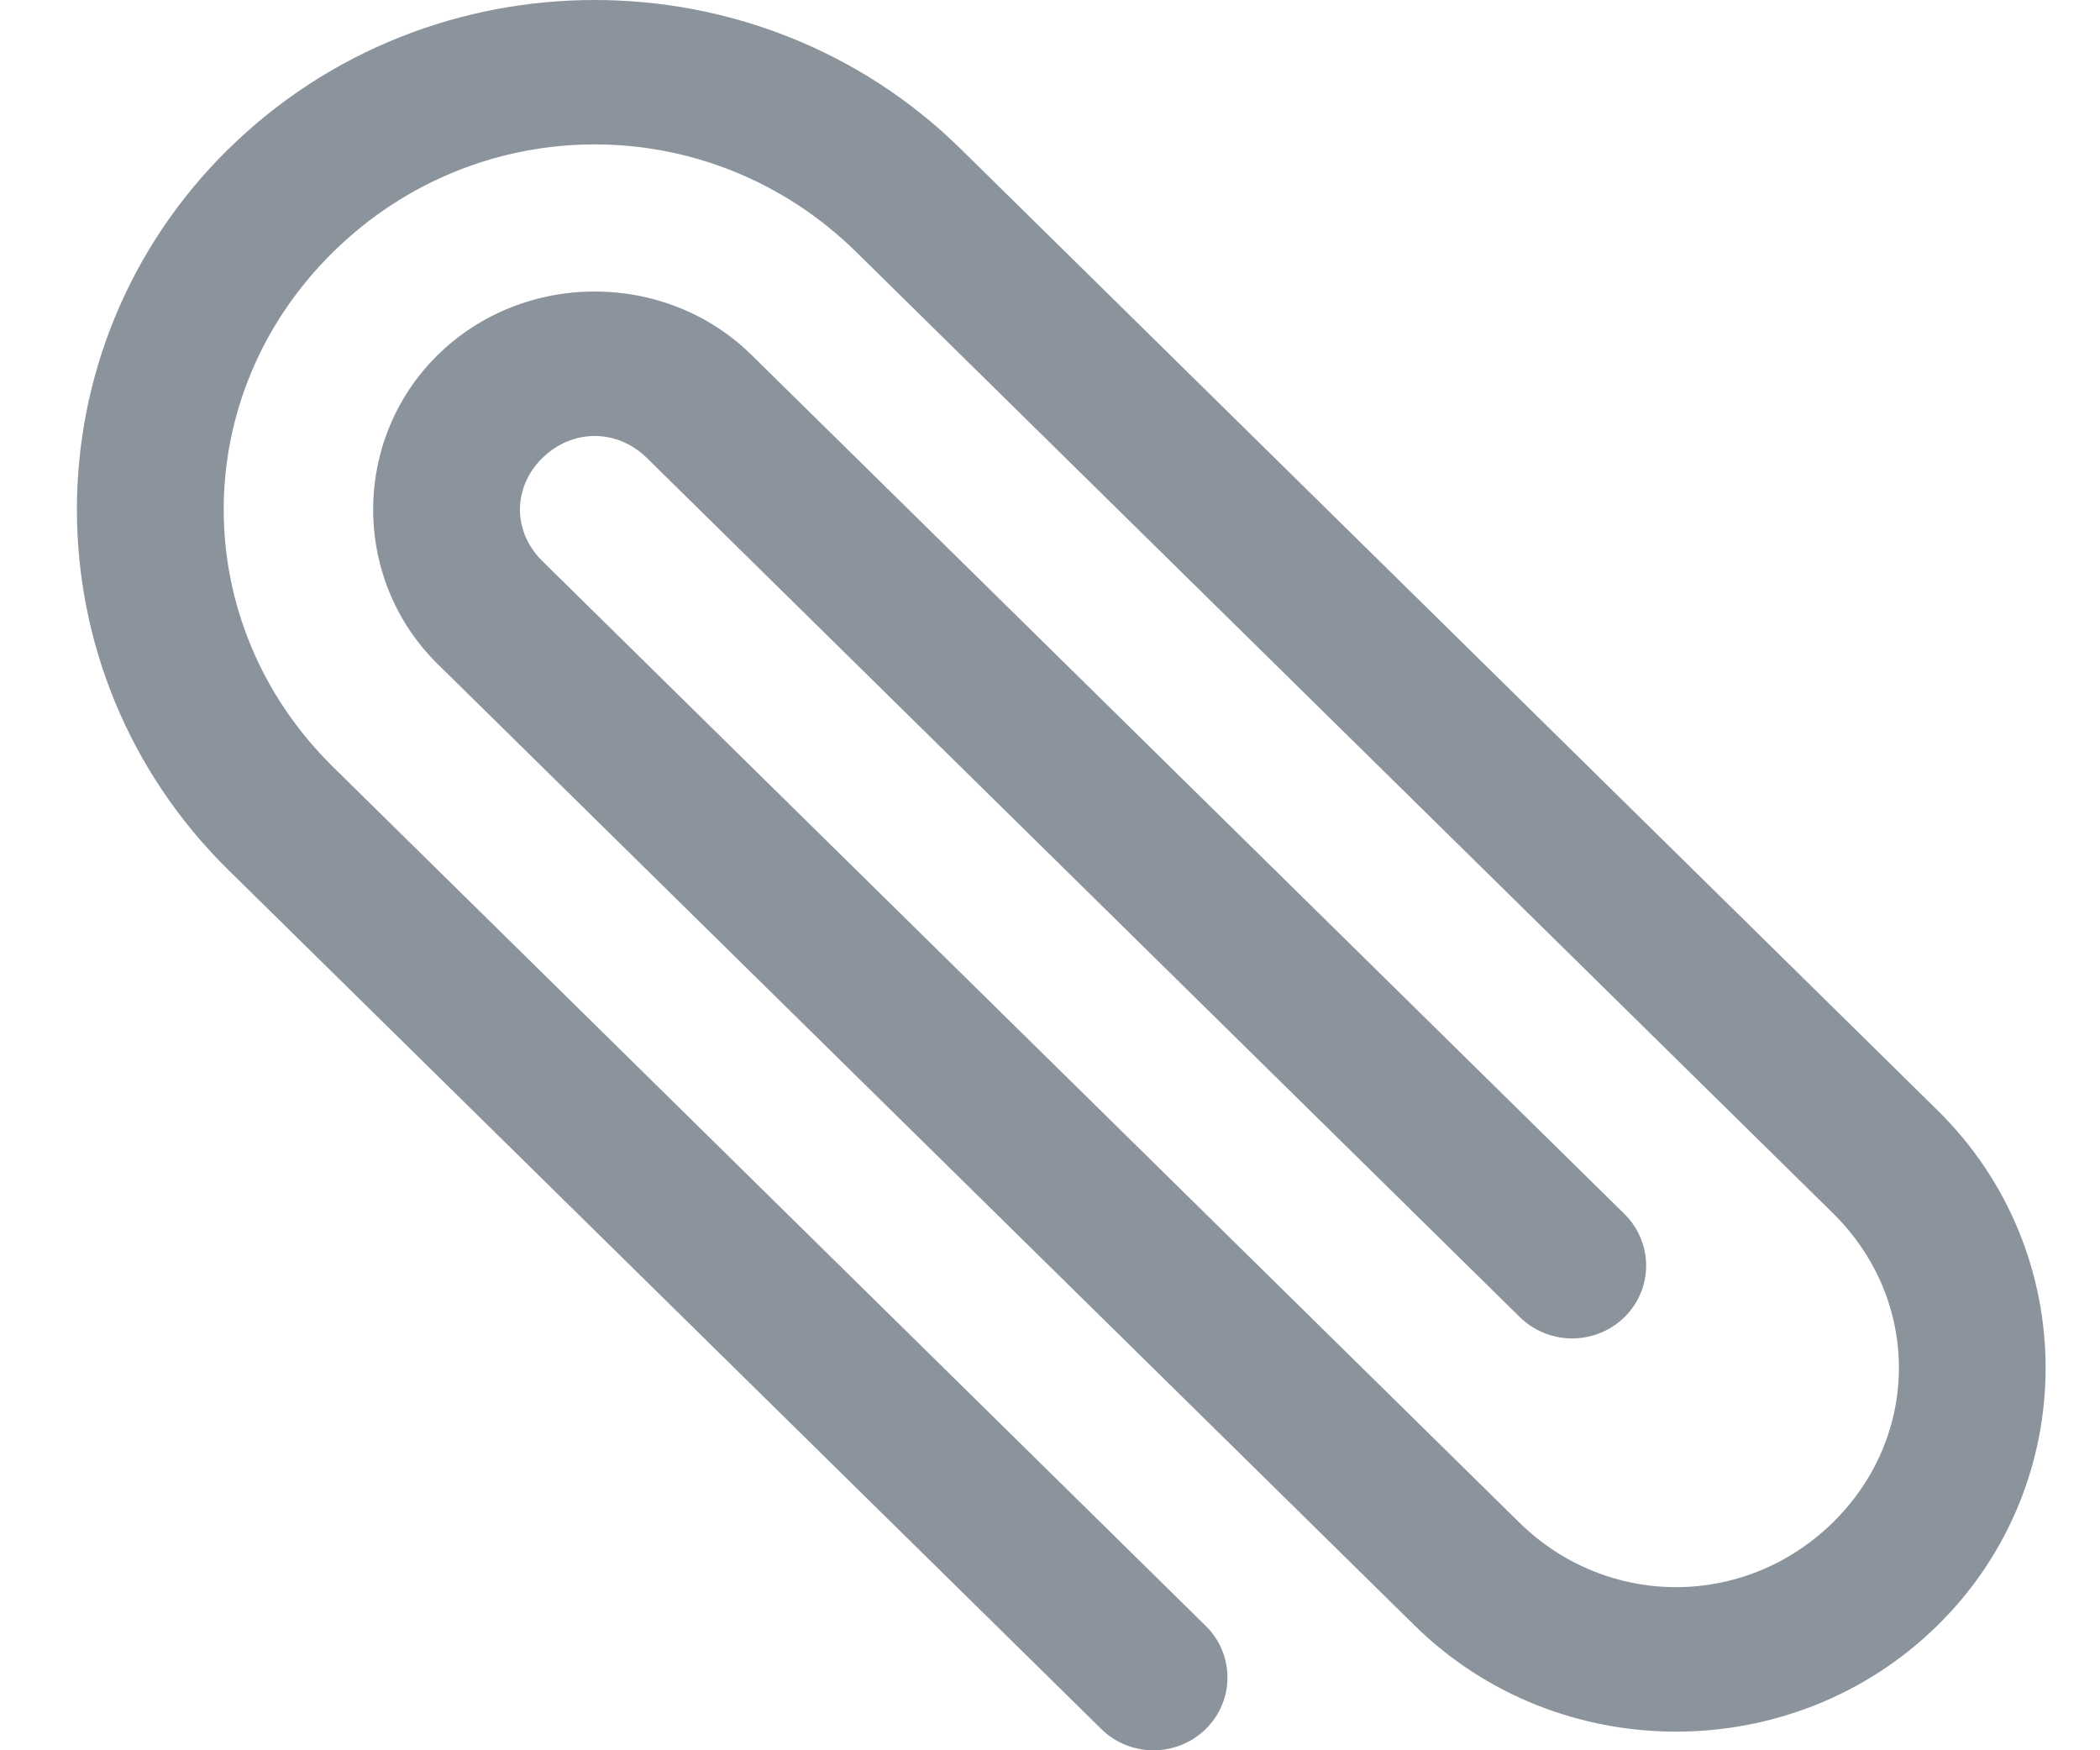 <svg width="24" height="20" viewBox="0 0 24 20" fill="none" xmlns="http://www.w3.org/2000/svg">
<path d="M2.61 1.704C4.919 -0.568 8.673 -0.568 10.982 1.704L22.144 12.688C23.79 14.308 23.79 16.953 22.144 18.572C20.498 20.192 17.811 20.192 16.165 18.572L5.002 7.588C4.019 6.62 4.019 5.025 5.002 4.057C5.986 3.089 7.607 3.089 8.59 4.057L18.557 13.864C18.719 14.02 18.811 14.232 18.813 14.455C18.815 14.678 18.726 14.893 18.566 15.05C18.405 15.208 18.188 15.295 17.961 15.294C17.735 15.292 17.518 15.201 17.36 15.041L7.394 5.234C7.053 4.898 6.54 4.898 6.198 5.234C5.857 5.57 5.857 6.075 6.198 6.411L17.361 17.395C18.365 18.383 19.944 18.383 20.949 17.395C21.953 16.407 21.953 14.853 20.949 13.864L9.786 2.88C8.119 1.24 5.473 1.24 3.807 2.88C2.14 4.52 2.14 7.125 3.807 8.764L13.773 18.572C13.935 18.727 14.027 18.94 14.028 19.162C14.03 19.385 13.941 19.599 13.781 19.756C13.621 19.914 13.403 20.002 13.177 20C12.951 19.999 12.735 19.908 12.577 19.748L2.61 9.941C0.302 7.67 0.302 3.975 2.61 1.703L2.61 1.704Z" fill="#8B939C"/>
</svg>
